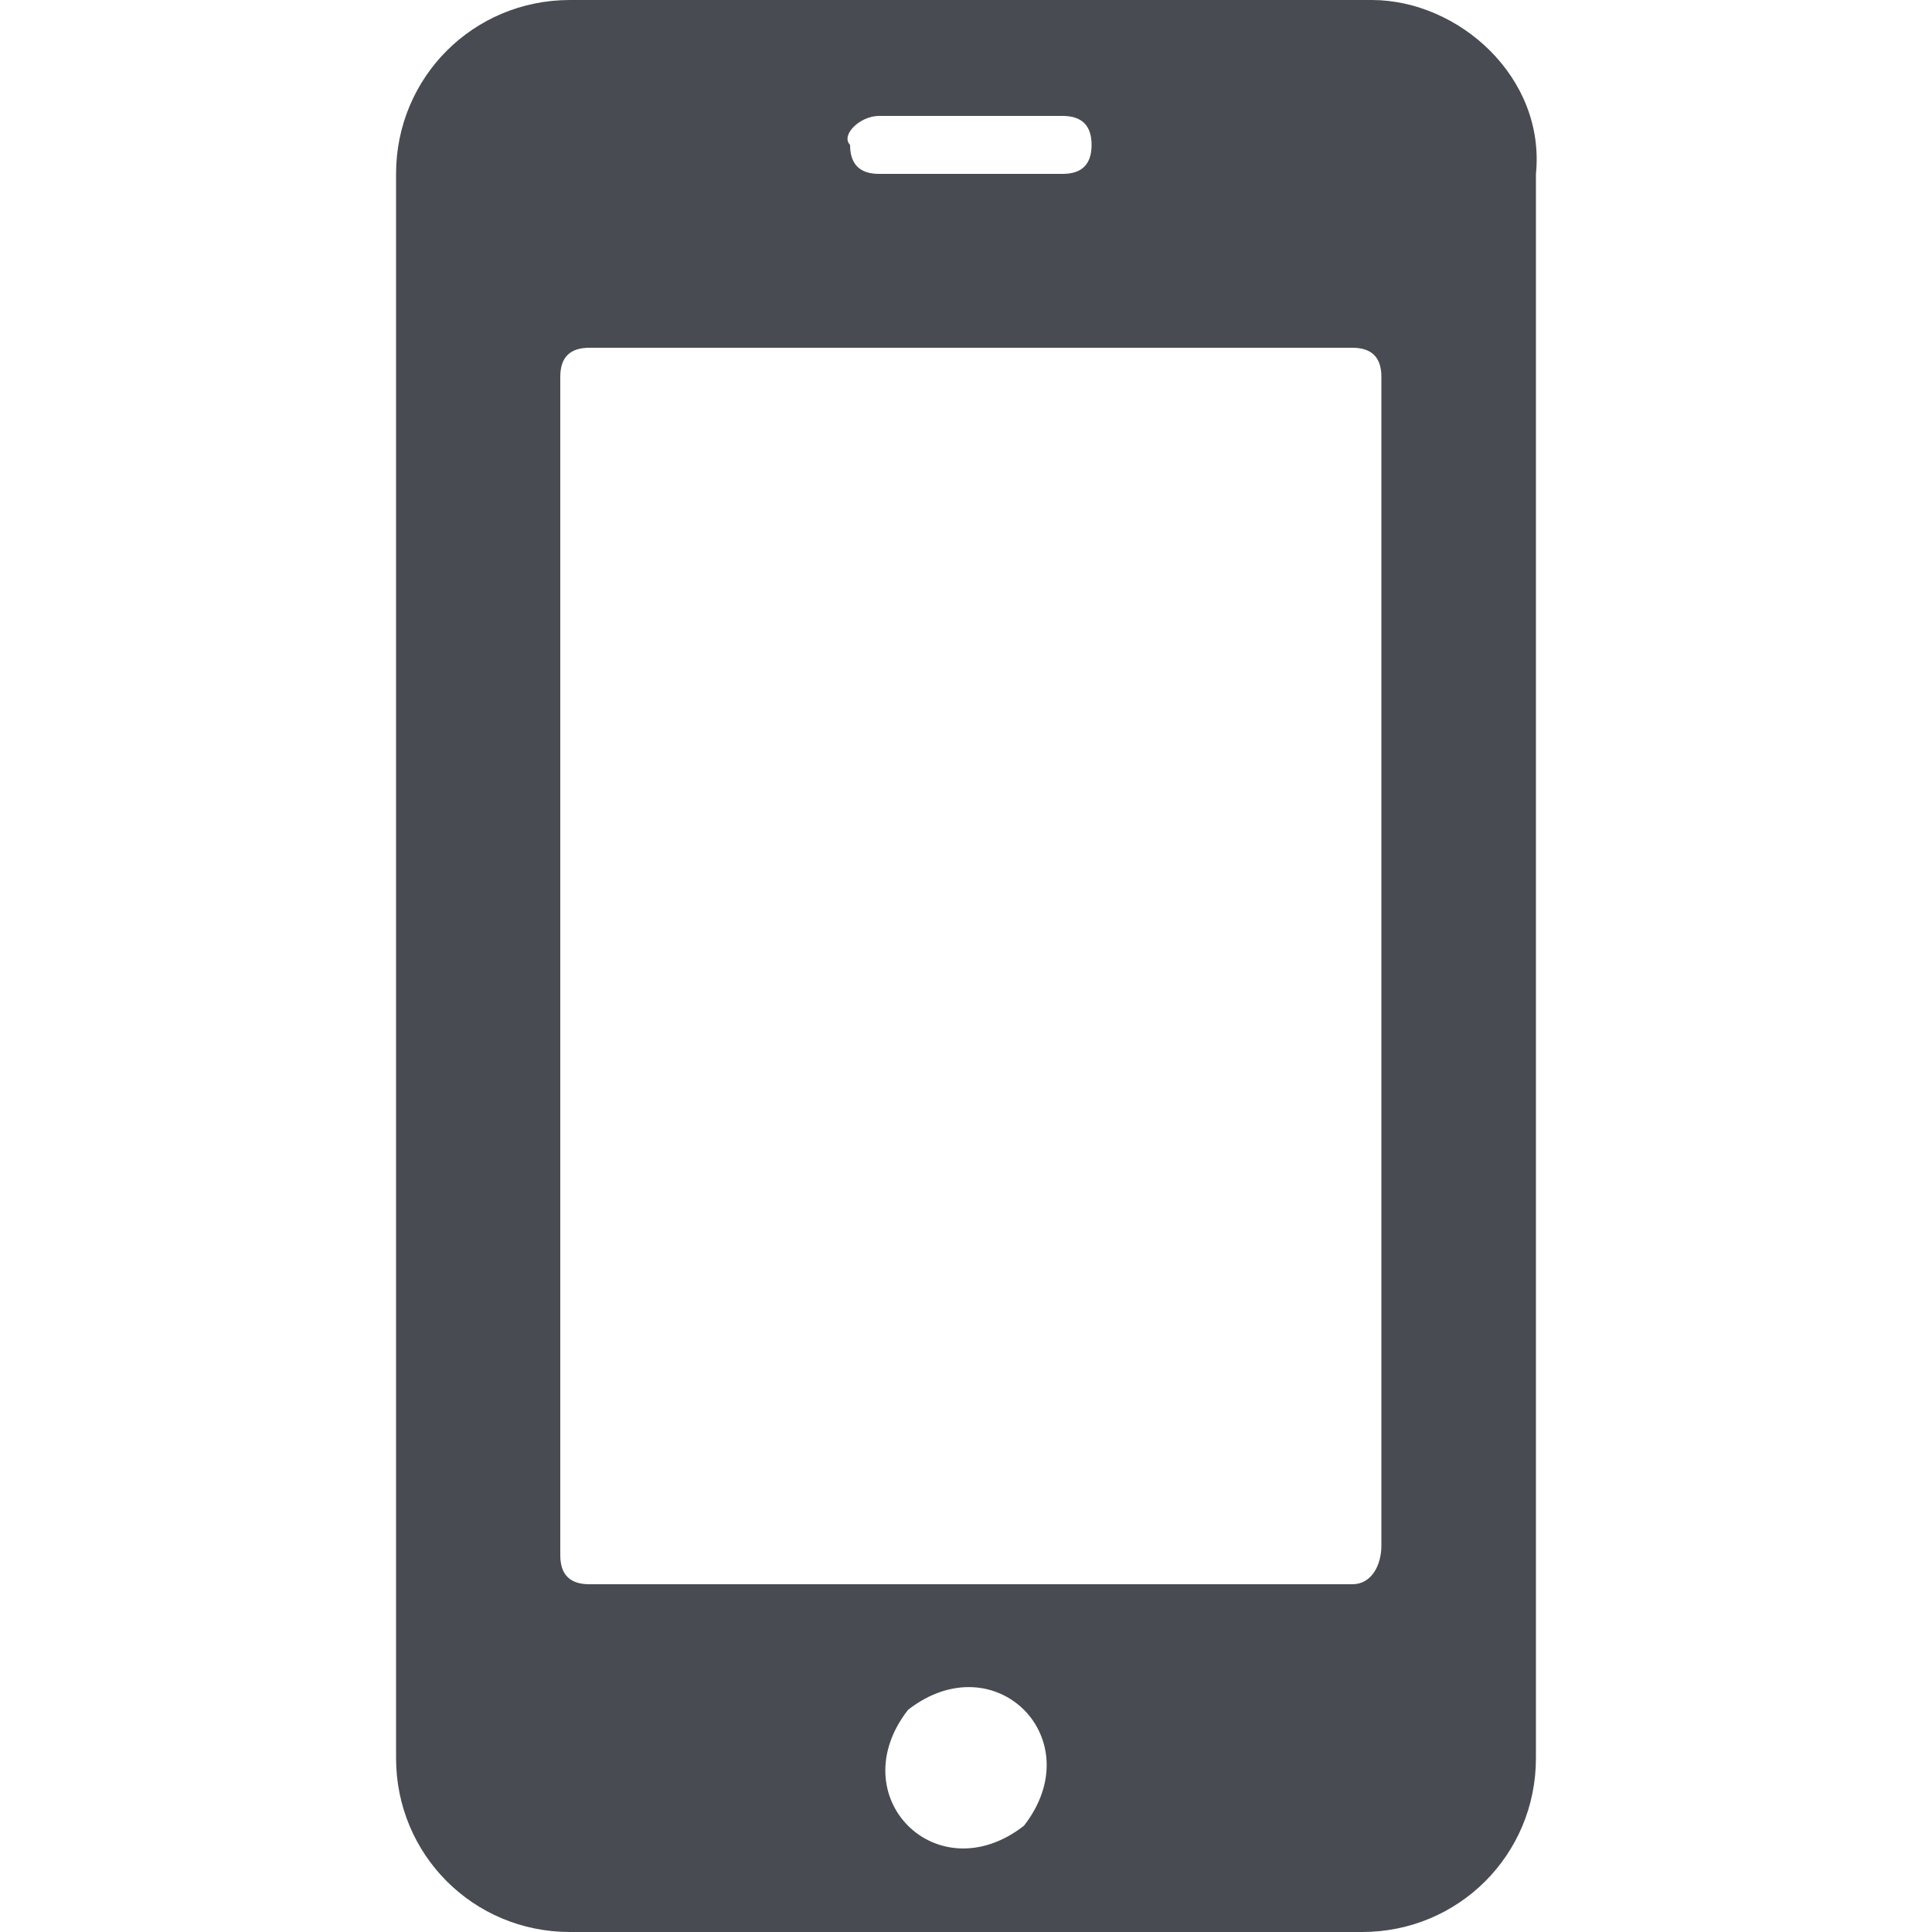 <?xml version="1.0" encoding="utf-8"?>
<!-- Generator: Adobe Illustrator 20.0.0, SVG Export Plug-In . SVG Version: 6.00 Build 0)  -->
<!DOCTYPE svg PUBLIC "-//W3C//DTD SVG 1.1//EN" "http://www.w3.org/Graphics/SVG/1.1/DTD/svg11.dtd">
<svg version="1.1" id="Layer_1" xmlns="http://www.w3.org/2000/svg" xmlns:xlink="http://www.w3.org/1999/xlink" x="0px" y="0px"
	 viewBox="0 0 20 20" style="enable-background:new 0 0 20 20;" xml:space="preserve">
<style type="text/css">
	.st0{fill:#484B51;}
</style>
<g>
	<path class="st0" d="M14.2,0H5.9c-1,0-1.8,0.8-1.8,1.8v16.4c0,1,0.8,1.8,1.8,1.8h8.2c1,0,1.8-0.8,1.8-1.8V1.8C16,0.8,15.1,0,14.2,0
		z M9.1,1.2H11c0.2,0,0.3,0.1,0.3,0.3l0,0c0,0.2-0.1,0.3-0.3,0.3H9.1c-0.2,0-0.3-0.1-0.3-0.3l0,0C8.7,1.4,8.9,1.2,9.1,1.2z
		 M10.6,18.9c-0.9,0.7-1.9-0.3-1.2-1.2C10.3,17,11.3,18,10.6,18.9z M14,16.4H6.1c-0.2,0-0.3-0.1-0.3-0.3V3.9c0-0.2,0.1-0.3,0.3-0.3
		H14c0.2,0,0.3,0.1,0.3,0.3V16C14.3,16.2,14.2,16.4,14,16.4z"/>
</g>
</svg>
